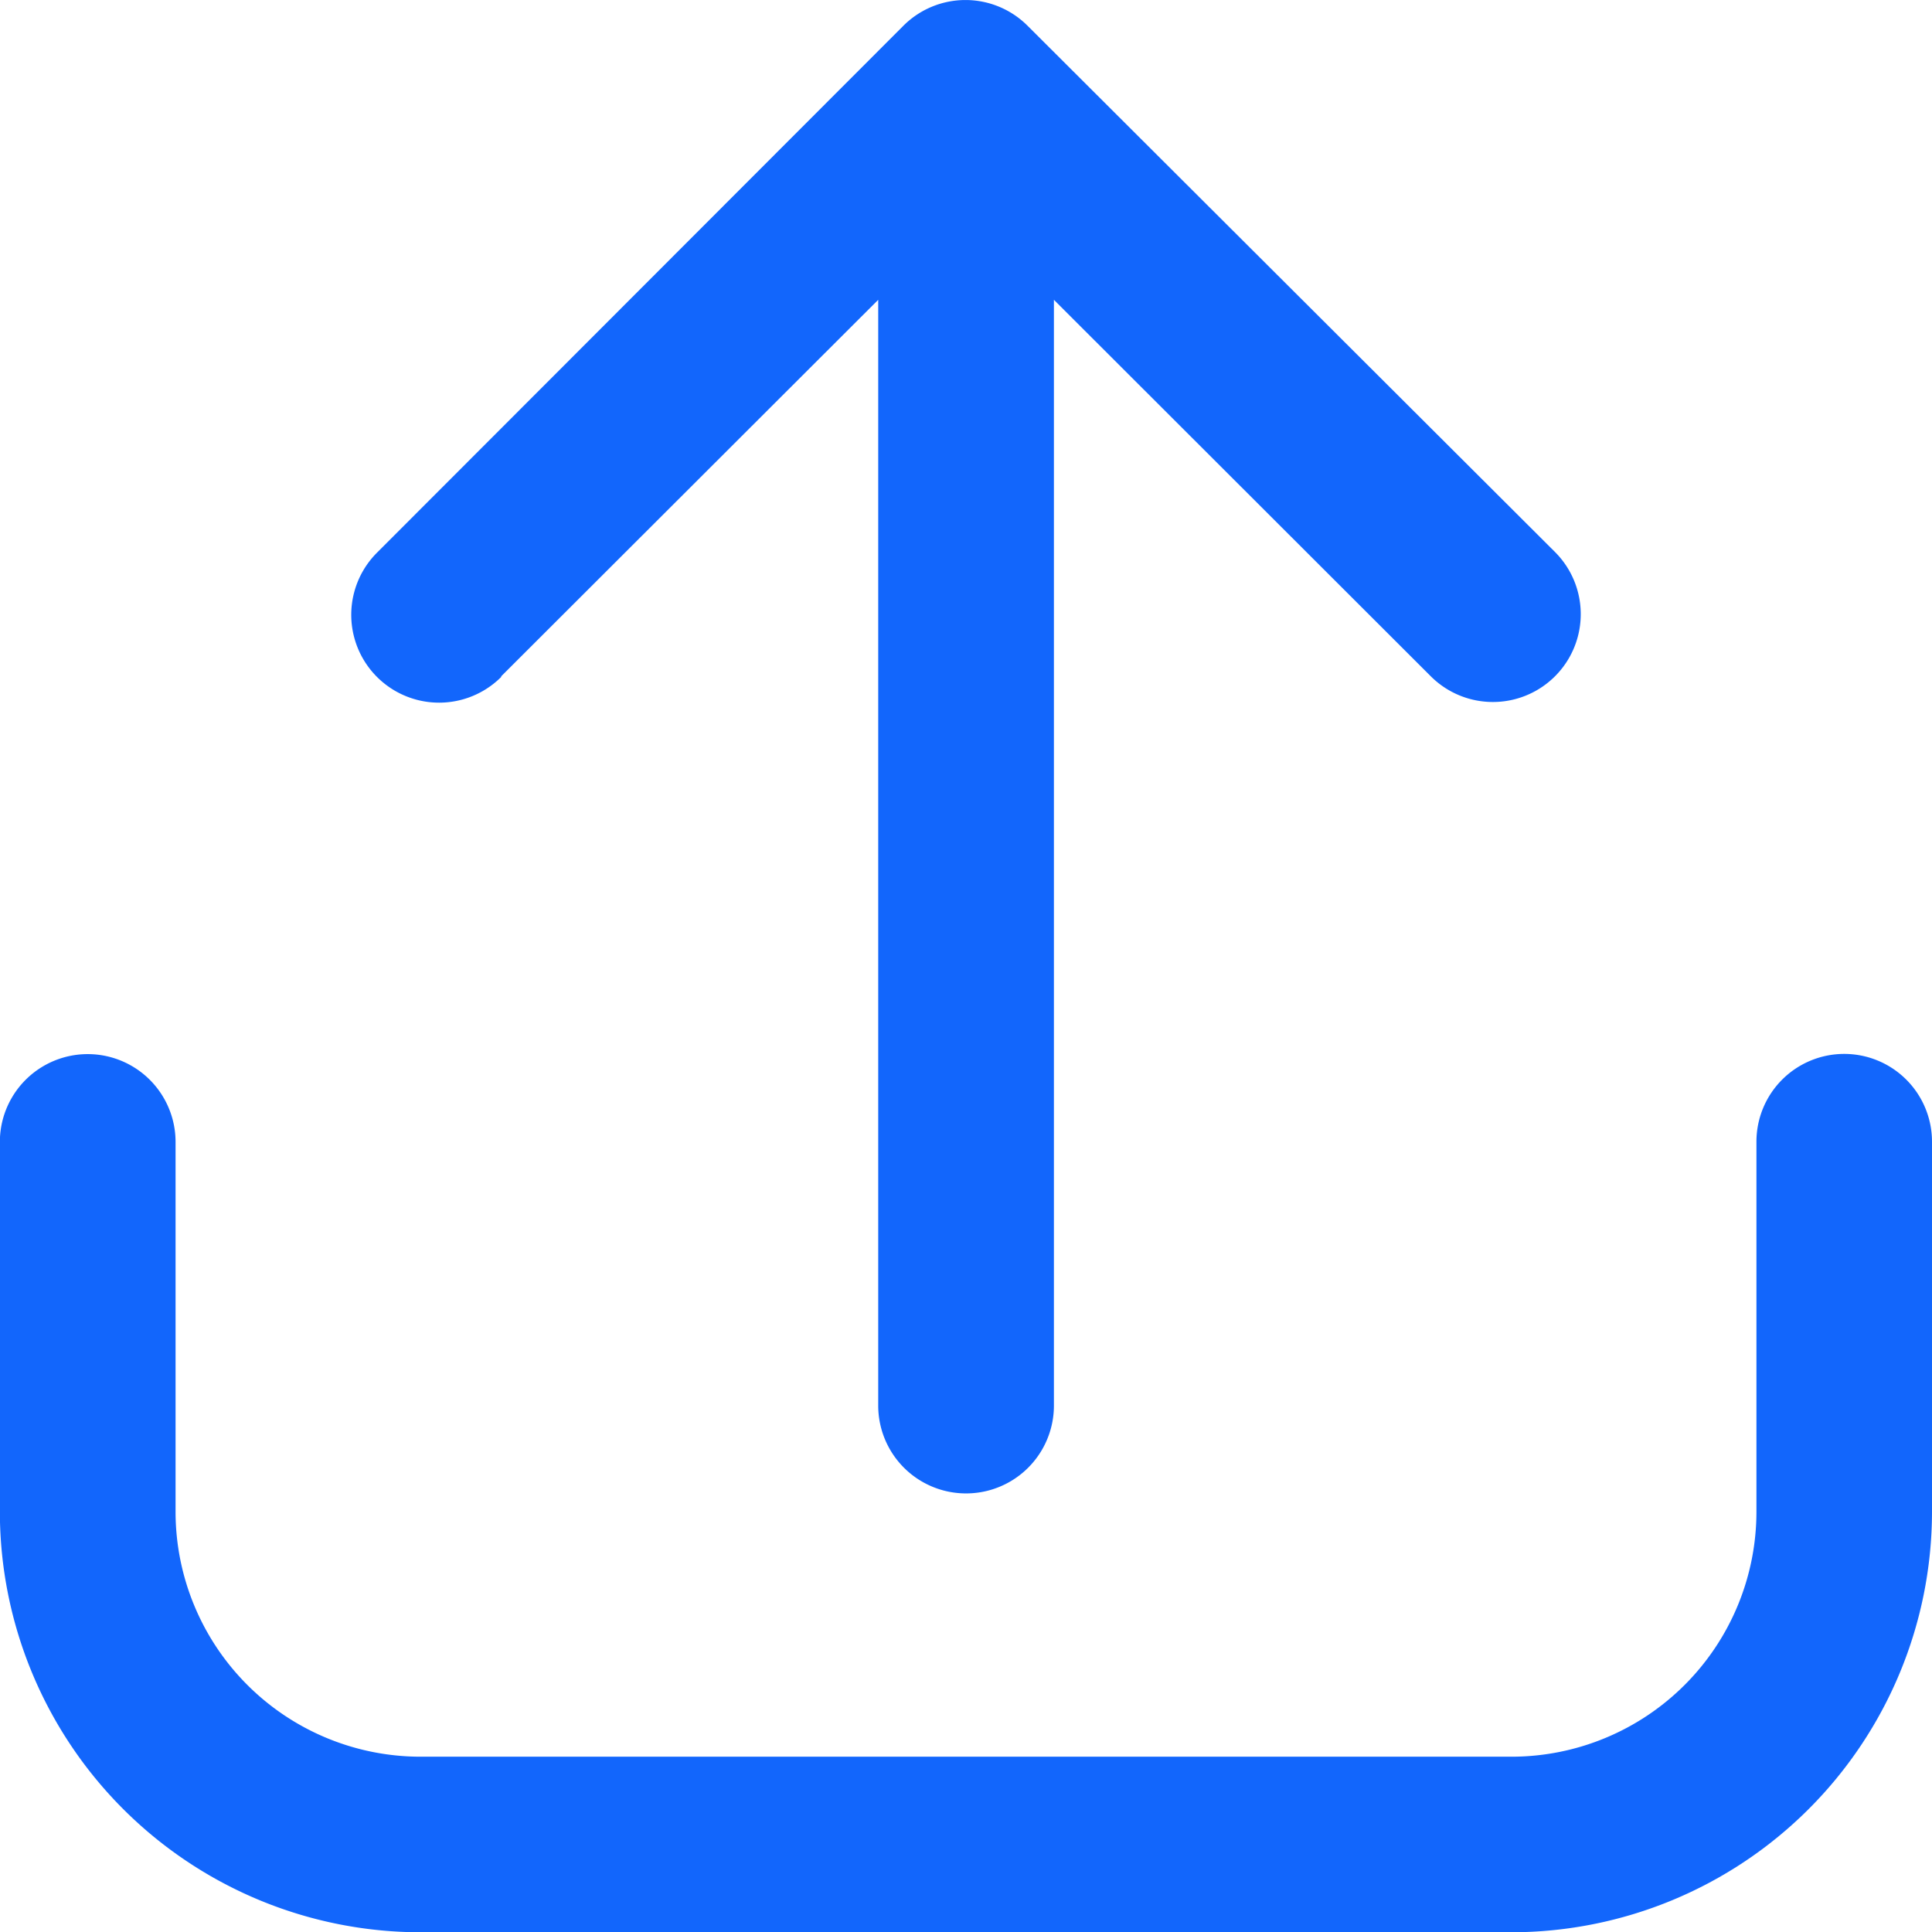 <svg xmlns="http://www.w3.org/2000/svg" width="14.57" height="14.57" viewBox="0 0 14.57 14.57">
  <g id="upload" transform="translate(-1 -1)">
    <path id="Path_1362" data-name="Path 1362" d="M14.908,13a.662.662,0,0,0-.662.662v2.79A1.848,1.848,0,0,1,12.4,18.3H4.17a1.848,1.848,0,0,1-1.846-1.846v-2.79a.662.662,0,1,0-1.325,0v2.79a3.174,3.174,0,0,0,3.17,3.17H12.4a3.174,3.174,0,0,0,3.17-3.17v-2.79A.662.662,0,0,0,14.908,13Z" transform="translate(0 -4.052)" fill="#1266fc"/>
    <path id="Path_1363" data-name="Path 1363" d="M6.131,6.1,8.974,3.261V11.6a.662.662,0,1,0,1.325,0V3.261L13.141,6.1a.662.662,0,1,0,.937-.937L10.1,1.194a.662.662,0,0,0-.936,0L5.194,5.168a.662.662,0,1,0,.937.937Z" transform="translate(-1.351)" fill="#1266fc"/>
  </g>
</svg>
